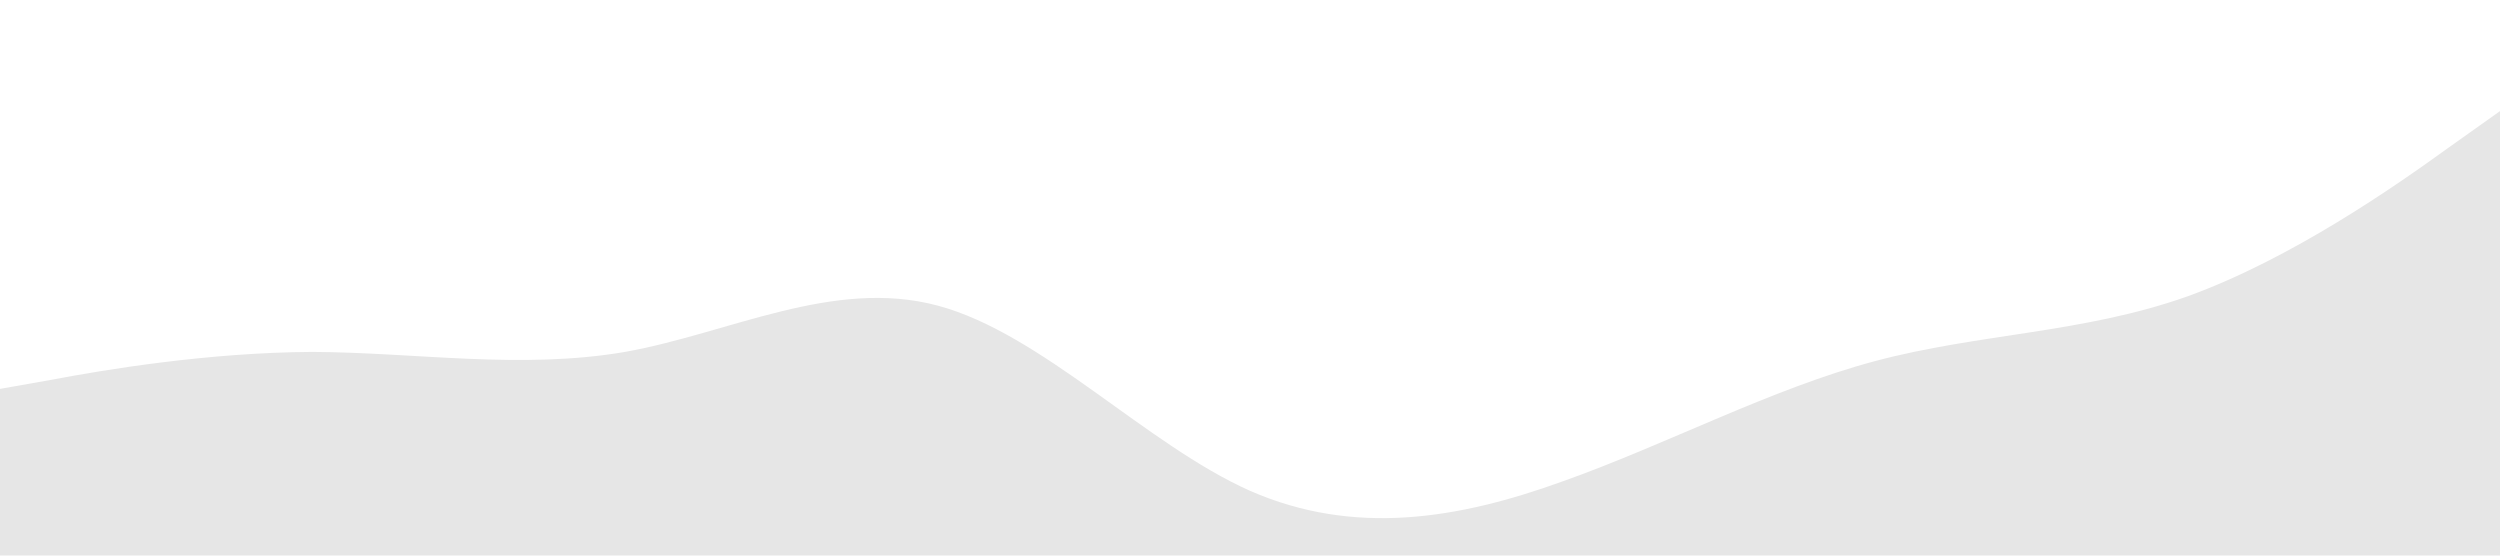 <?xml version="1.0" standalone="no"?><svg xmlns="http://www.w3.org/2000/svg" viewBox="0 0 1440 320"><path fill="#e6e6e6" fill-opacity="1" d="M0,224L30,218.7C60,213,120,203,180,202.7C240,203,300,213,360,202.7C420,192,480,160,540,176C600,192,660,256,720,282.7C780,309,840,299,900,277.3C960,256,1020,224,1080,208C1140,192,1200,192,1260,170.7C1320,149,1380,107,1410,85.3L1440,64L1440,320L1410,320C1380,320,1320,320,1260,320C1200,320,1140,320,1080,320C1020,320,960,320,900,320C840,320,780,320,720,320C660,320,600,320,540,320C480,320,420,320,360,320C300,320,240,320,180,320C120,320,60,320,30,320L0,320Z"></path></svg>